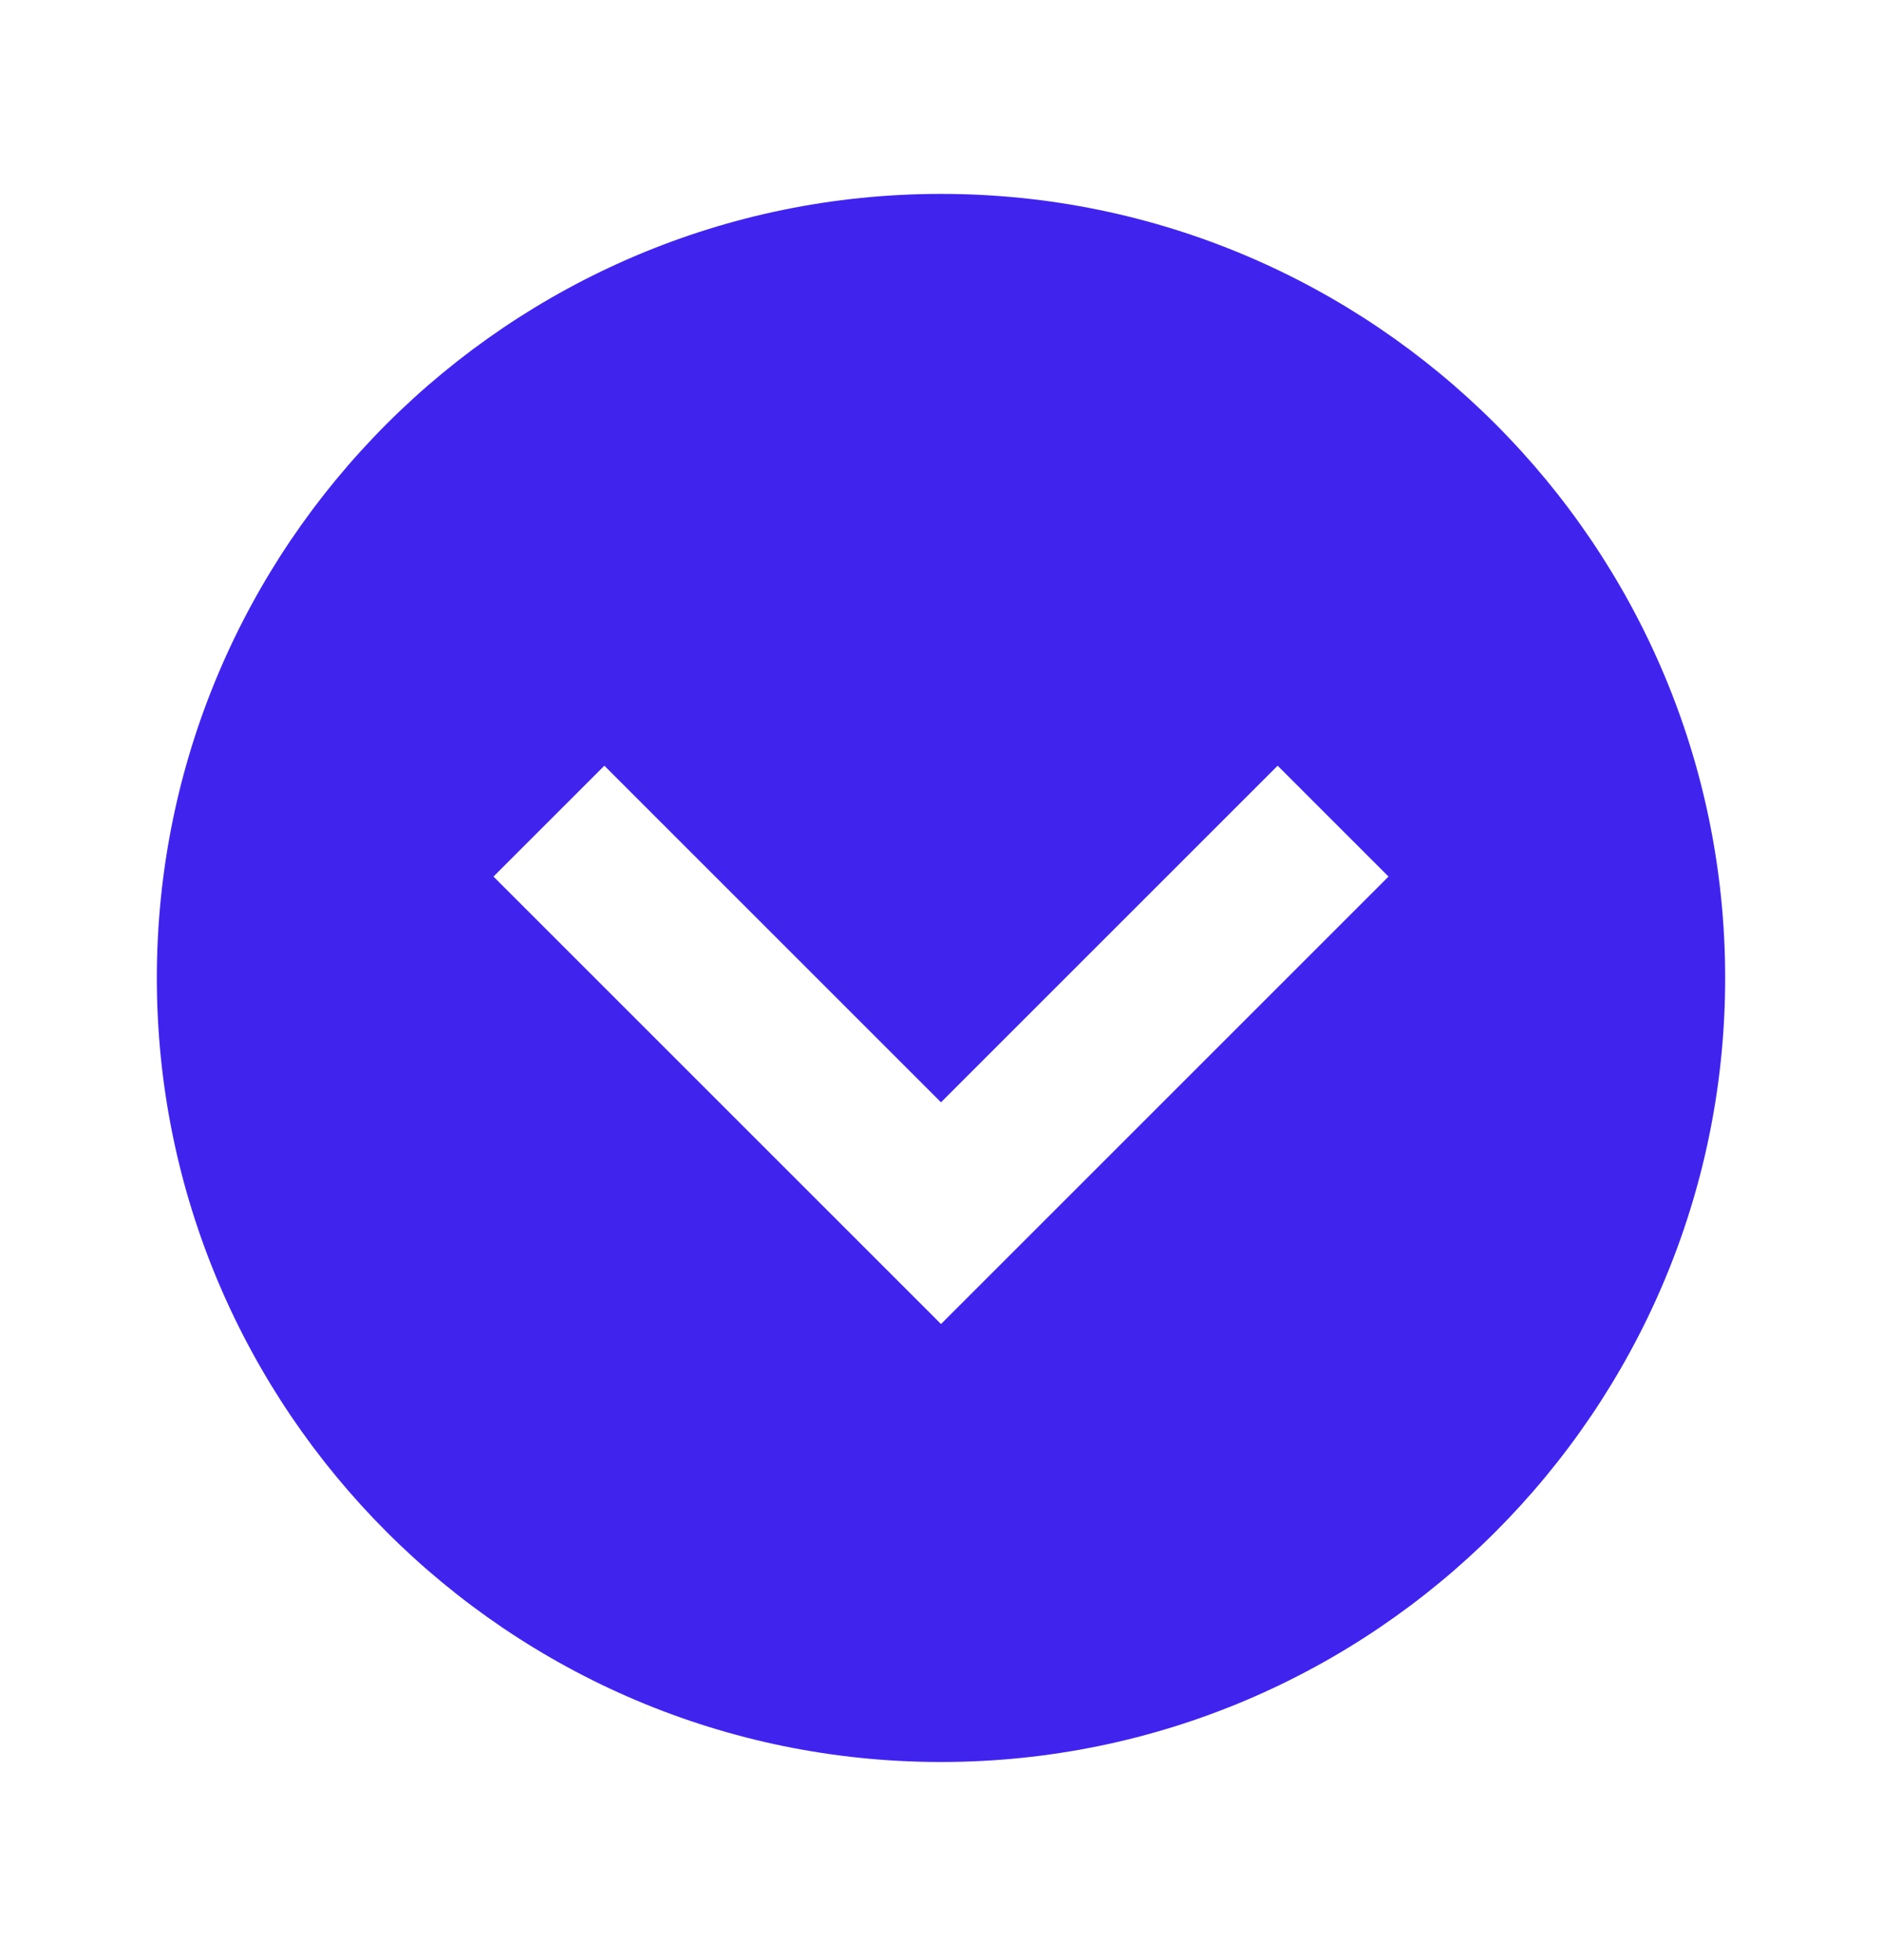 <svg width="24" height="25" viewBox="0 0 24 25" fill="none" xmlns="http://www.w3.org/2000/svg">
<path d="M12 22.473C17.514 22.473 22 17.986 22 12.473C22 6.959 17.514 2.473 12 2.473C6.486 2.473 2 6.959 2 12.473C2 17.986 6.486 22.473 12 22.473ZM7.707 9.766L12 14.059L16.293 9.766L17.707 11.18L12 16.887L6.293 11.18L7.707 9.766Z" fill="#4024EE"/>
</svg>
